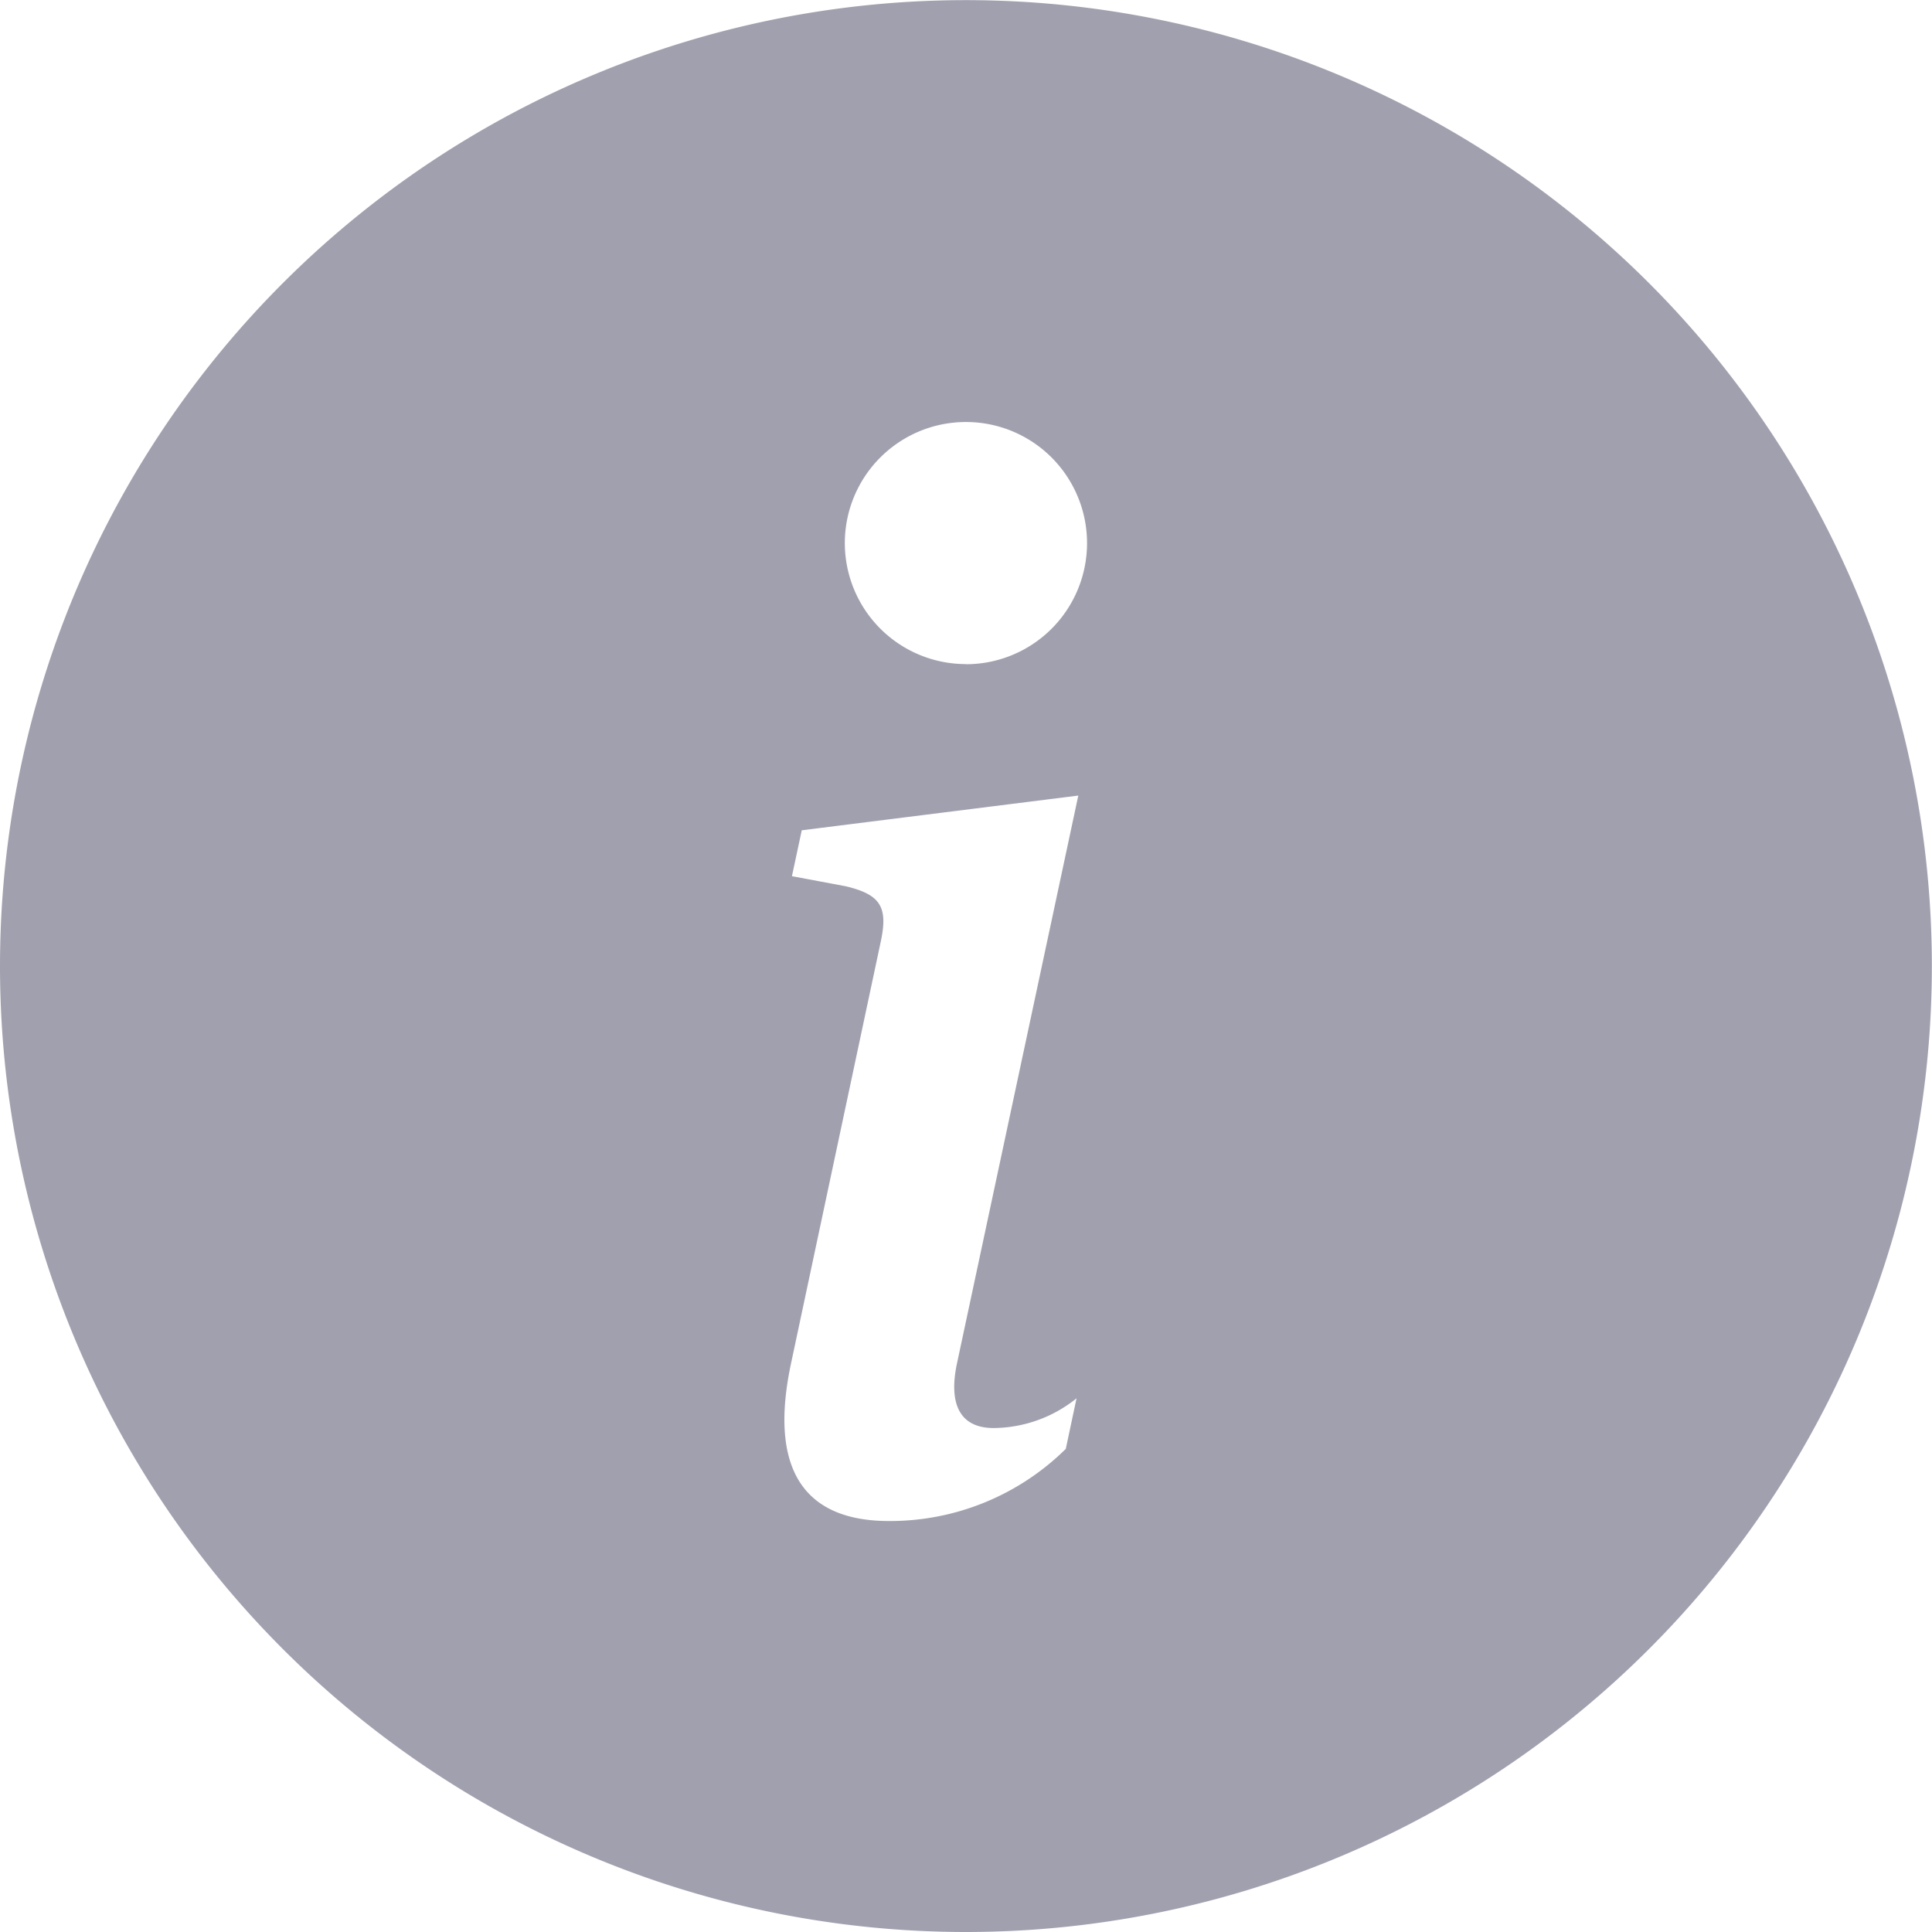 <svg xmlns="http://www.w3.org/2000/svg" width="14.357" height="14.357" viewBox="0 0 14.357 14.357"><defs><style>.a{fill:#a1a0ae;fill-rule:evenodd;}</style></defs><path class="a" d="M7.178,14.357A7.178,7.178,0,1,0,0,7.178,7.178,7.178,0,0,0,7.178,14.357Zm.835-8.445-2.055.258-.073.341.4.075c.264.063.316.158.258.421l-.662,3.112c-.174.8.094,1.184.725,1.184a1.858,1.858,0,0,0,1.314-.536L8,10.391a.994.994,0,0,1-.616.221c-.247,0-.337-.173-.273-.478Zm-.835-.976a.9.9,0,1,0-.9-.9A.9.9,0,0,0,7.178,4.935Z"/></svg>